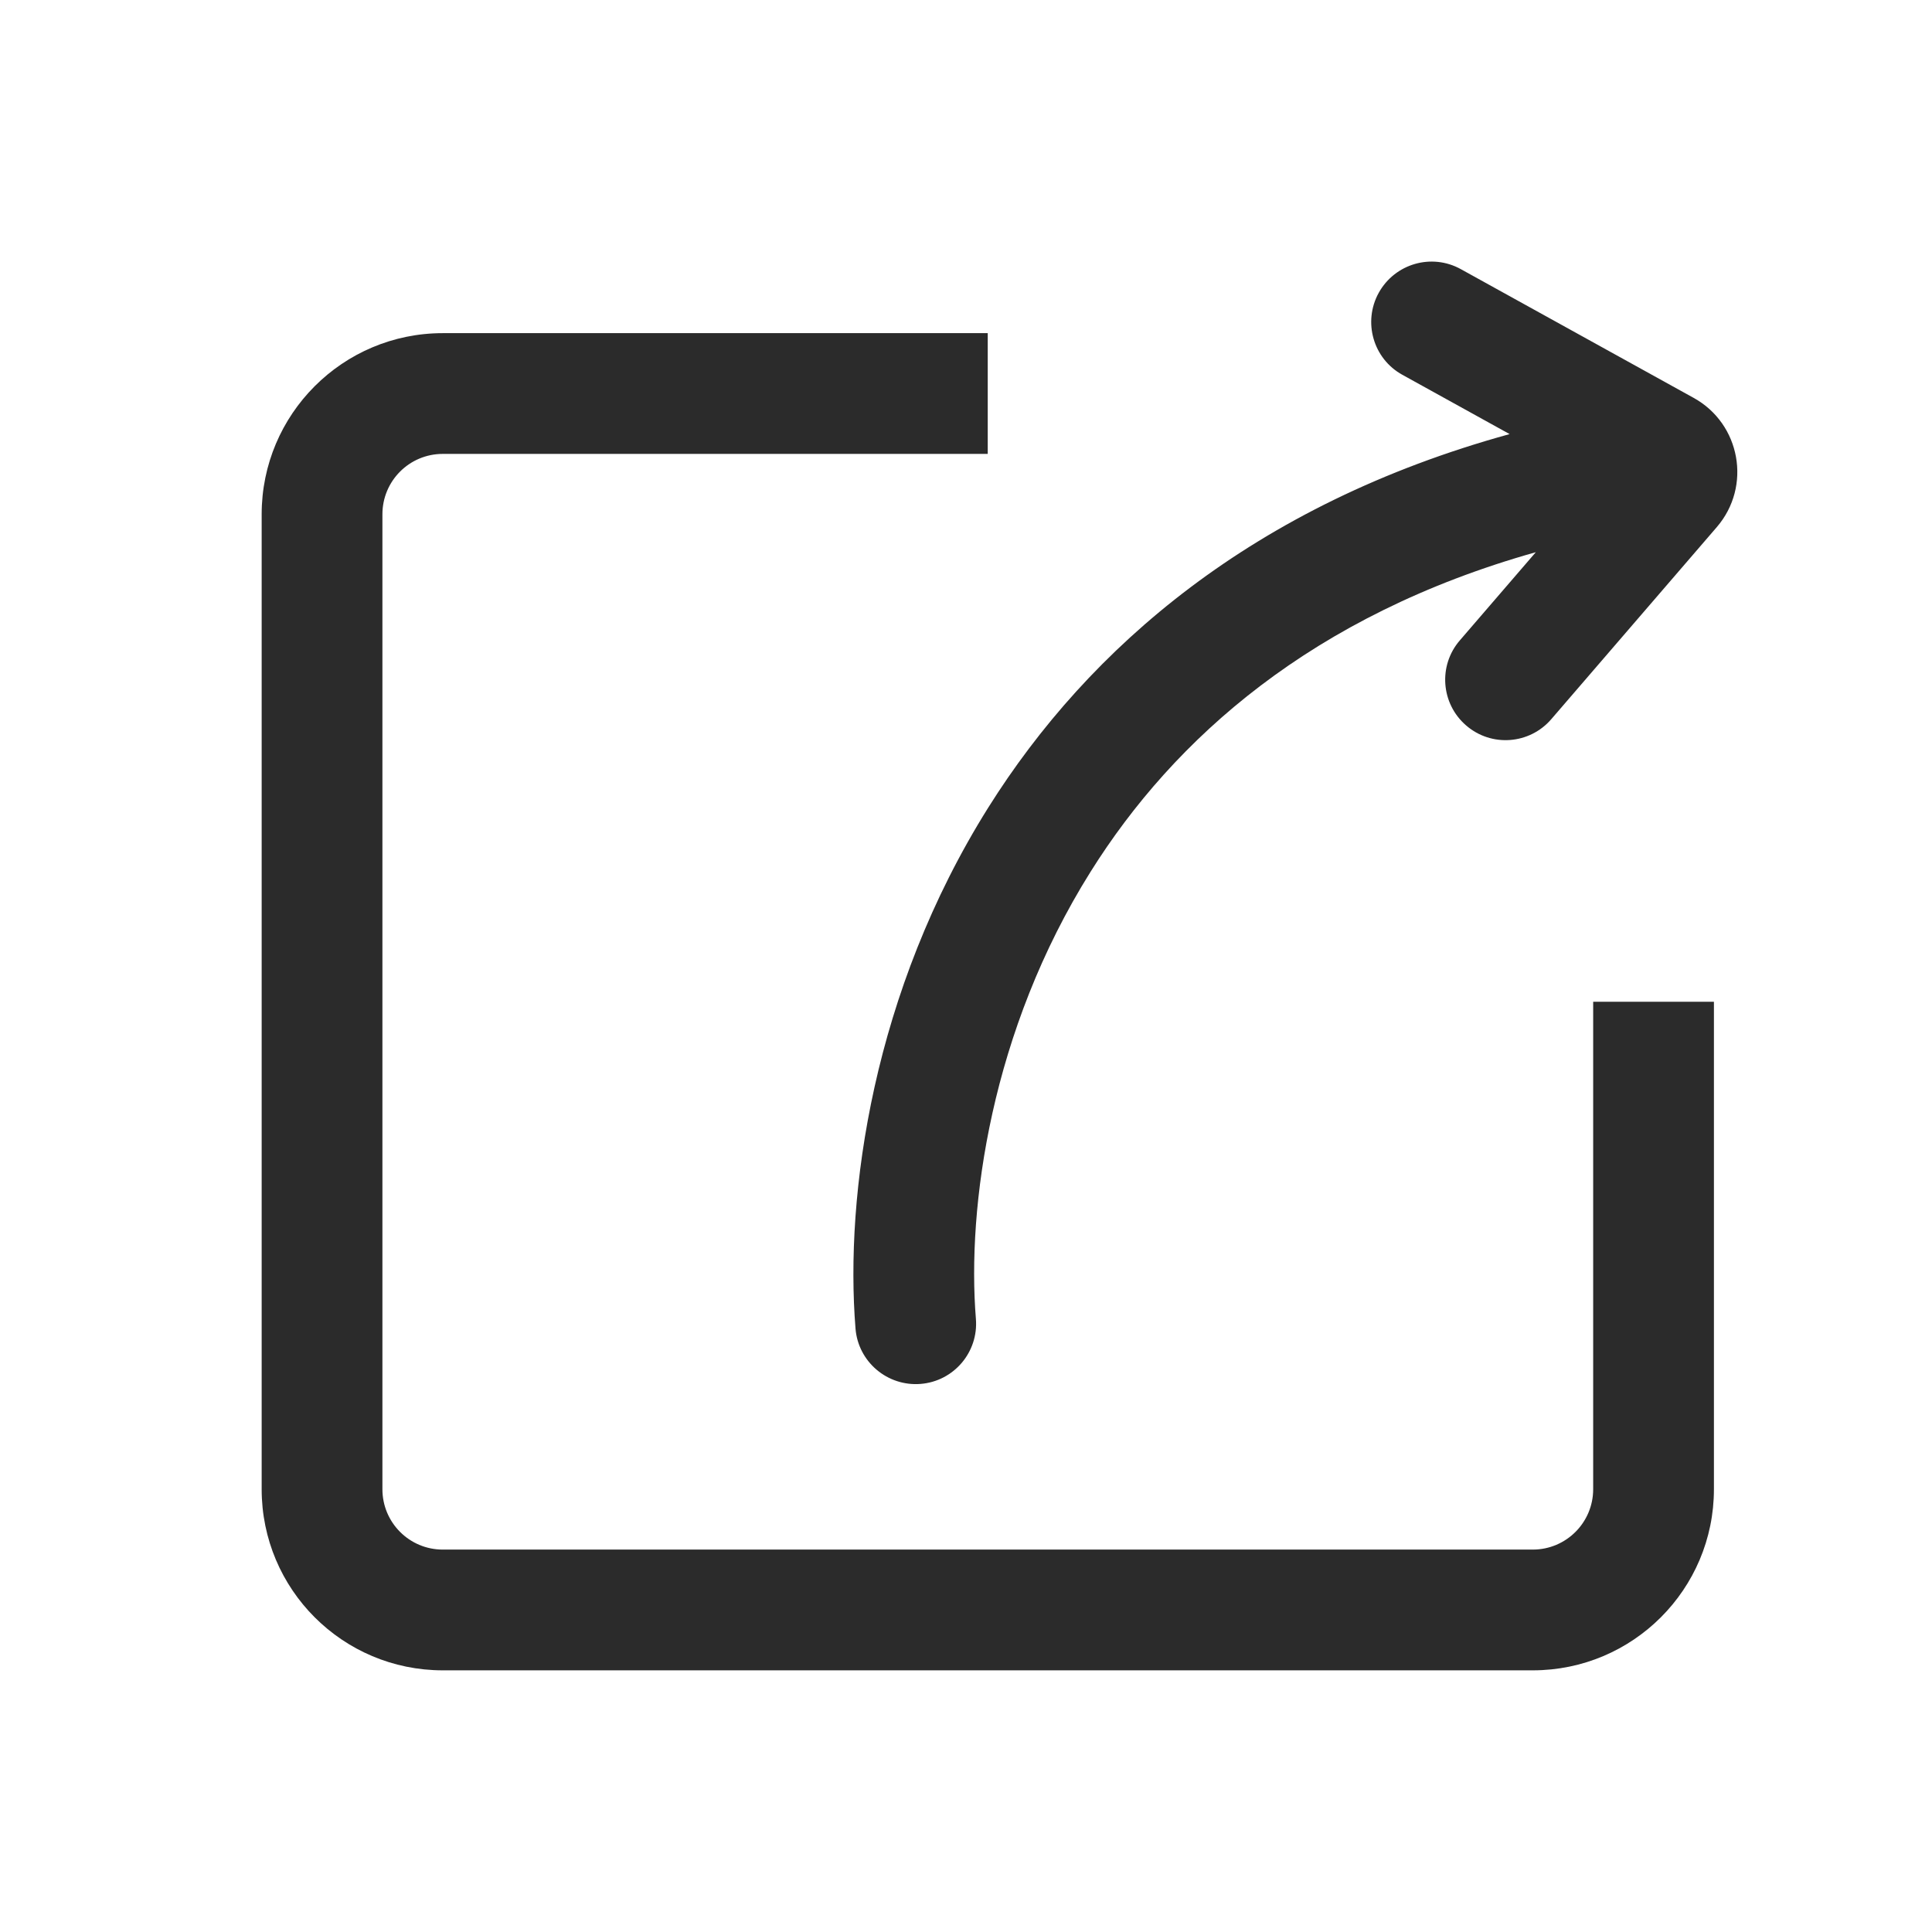 <svg width="16" height="16" viewBox="0 0 16 16" fill="none" xmlns="http://www.w3.org/2000/svg">
<path fill-rule="evenodd" clip-rule="evenodd" d="M12.098 2.229C11.856 2.095 11.552 2.183 11.418 2.425C11.285 2.666 11.372 2.971 11.614 3.104L12.502 3.595C10.383 4.178 9.017 5.362 8.185 6.687C7.228 8.212 6.996 9.895 7.085 11.003C7.107 11.278 7.349 11.483 7.624 11.461C7.899 11.439 8.104 11.198 8.082 10.923C8.007 9.999 8.205 8.537 9.032 7.219C9.723 6.116 10.868 5.094 12.719 4.573L12.09 5.303C11.909 5.512 11.933 5.828 12.142 6.008C12.351 6.189 12.667 6.165 12.847 5.956L14.218 4.365C14.508 4.028 14.415 3.51 14.026 3.295L12.098 2.229ZM3.667 3.759C3.39 3.759 3.167 3.983 3.167 4.259V12.333C3.167 12.609 3.39 12.833 3.667 12.833H12.694C12.97 12.833 13.194 12.609 13.194 12.333V8.296H14.194V12.333C14.194 13.162 13.522 13.833 12.694 13.833H3.667C2.838 13.833 2.167 13.162 2.167 12.333V4.259C2.167 3.431 2.838 2.759 3.667 2.759H8.18V3.759H3.667Z" fill="#2B2B2B"/>
</svg>
